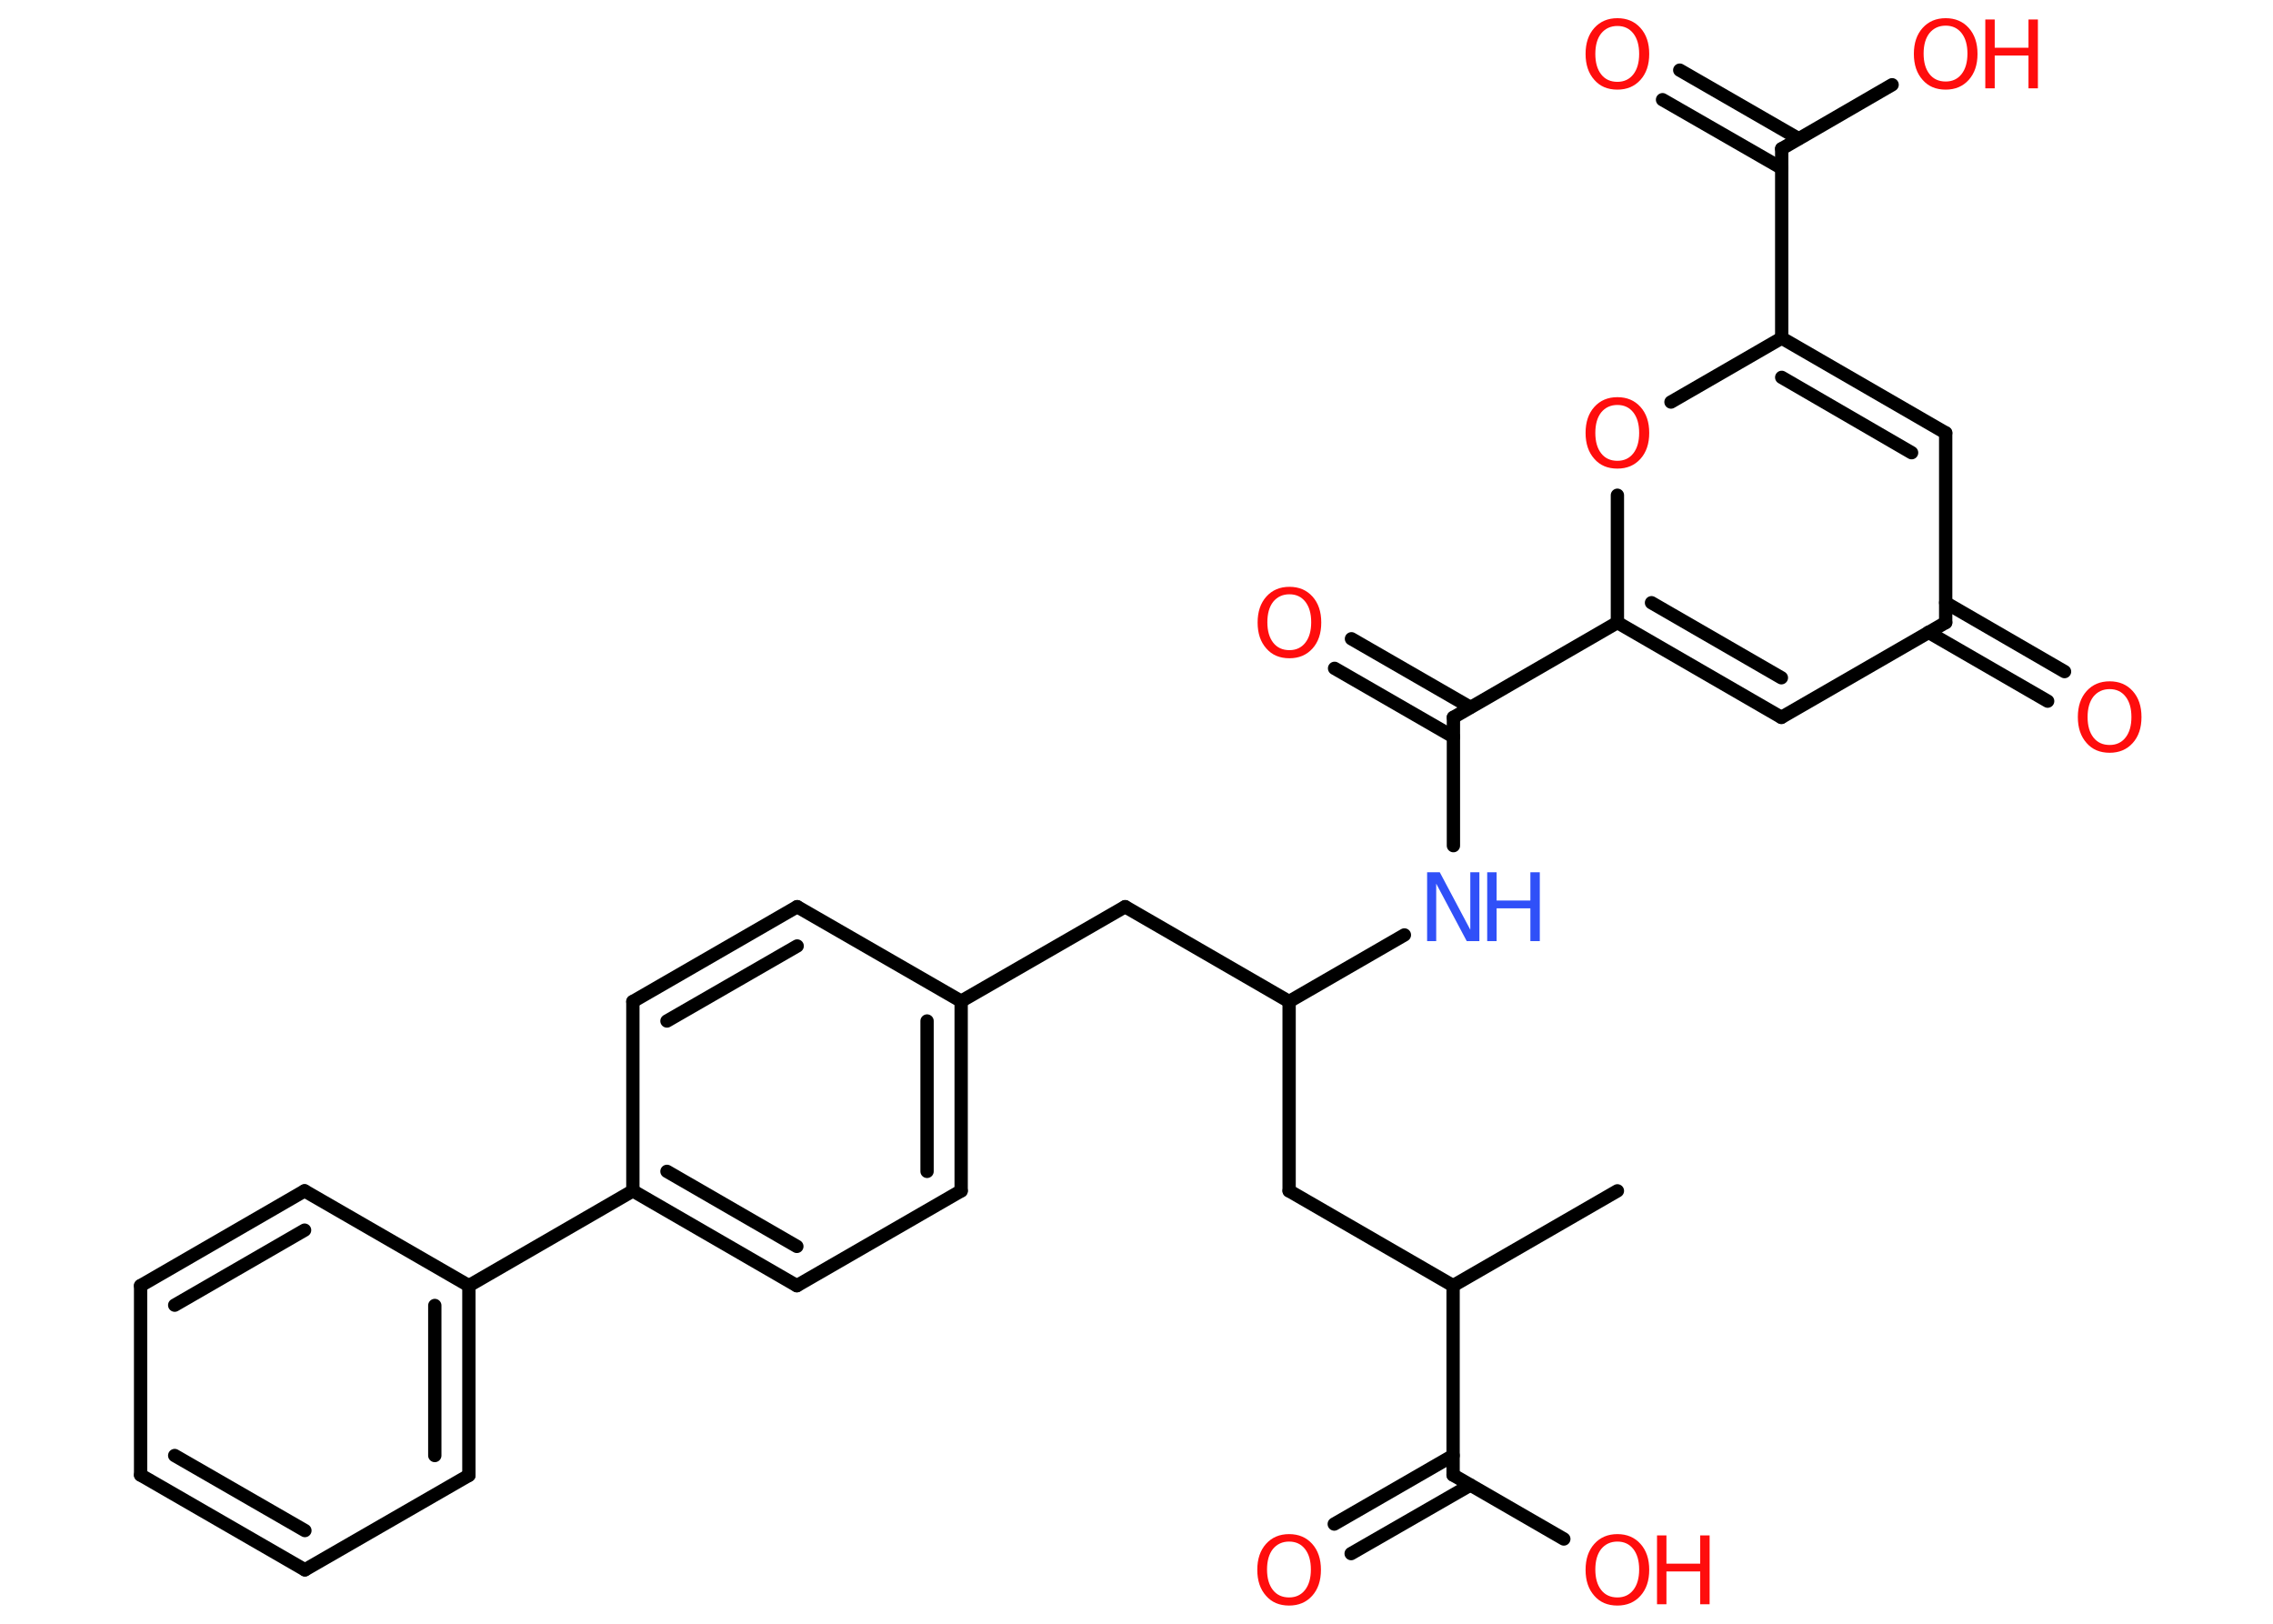 <?xml version='1.0' encoding='UTF-8'?>
<!DOCTYPE svg PUBLIC "-//W3C//DTD SVG 1.1//EN" "http://www.w3.org/Graphics/SVG/1.1/DTD/svg11.dtd">
<svg version='1.2' xmlns='http://www.w3.org/2000/svg' xmlns:xlink='http://www.w3.org/1999/xlink' width='70.0mm' height='50.0mm' viewBox='0 0 70.0 50.0'>
  <desc>Generated by the Chemistry Development Kit (http://github.com/cdk)</desc>
  <g stroke-linecap='round' stroke-linejoin='round' stroke='#000000' stroke-width='.41' fill='#FF0D0D'>
    <rect x='.0' y='.0' width='70.0' height='50.0' fill='#FFFFFF' stroke='none'/>
    <g id='mol1' class='mol'>
      <line id='mol1bnd1' class='bond' x1='49.81' y1='36.67' x2='44.75' y2='39.59'/>
      <line id='mol1bnd2' class='bond' x1='44.75' y1='39.59' x2='39.7' y2='36.67'/>
      <line id='mol1bnd3' class='bond' x1='39.7' y1='36.67' x2='39.7' y2='30.84'/>
      <line id='mol1bnd4' class='bond' x1='39.7' y1='30.84' x2='34.65' y2='27.92'/>
      <line id='mol1bnd5' class='bond' x1='34.65' y1='27.92' x2='29.6' y2='30.83'/>
      <g id='mol1bnd6' class='bond'>
        <line x1='29.6' y1='36.67' x2='29.6' y2='30.83'/>
        <line x1='28.55' y1='36.07' x2='28.55' y2='31.44'/>
      </g>
      <line id='mol1bnd7' class='bond' x1='29.6' y1='36.67' x2='24.54' y2='39.59'/>
      <g id='mol1bnd8' class='bond'>
        <line x1='19.49' y1='36.67' x2='24.54' y2='39.59'/>
        <line x1='20.54' y1='36.07' x2='24.54' y2='38.38'/>
      </g>
      <line id='mol1bnd9' class='bond' x1='19.49' y1='36.67' x2='14.44' y2='39.59'/>
      <g id='mol1bnd10' class='bond'>
        <line x1='14.44' y1='45.43' x2='14.44' y2='39.59'/>
        <line x1='13.39' y1='44.82' x2='13.39' y2='40.2'/>
      </g>
      <line id='mol1bnd11' class='bond' x1='14.44' y1='45.43' x2='9.39' y2='48.34'/>
      <g id='mol1bnd12' class='bond'>
        <line x1='4.33' y1='45.42' x2='9.39' y2='48.34'/>
        <line x1='5.38' y1='44.82' x2='9.39' y2='47.13'/>
      </g>
      <line id='mol1bnd13' class='bond' x1='4.33' y1='45.42' x2='4.33' y2='39.59'/>
      <g id='mol1bnd14' class='bond'>
        <line x1='9.38' y1='36.67' x2='4.33' y2='39.59'/>
        <line x1='9.38' y1='37.88' x2='5.38' y2='40.19'/>
      </g>
      <line id='mol1bnd15' class='bond' x1='14.44' y1='39.59' x2='9.38' y2='36.67'/>
      <line id='mol1bnd16' class='bond' x1='19.49' y1='36.67' x2='19.49' y2='30.84'/>
      <g id='mol1bnd17' class='bond'>
        <line x1='24.55' y1='27.92' x2='19.49' y2='30.84'/>
        <line x1='24.55' y1='29.13' x2='20.54' y2='31.44'/>
      </g>
      <line id='mol1bnd18' class='bond' x1='29.6' y1='30.83' x2='24.55' y2='27.92'/>
      <line id='mol1bnd19' class='bond' x1='39.7' y1='30.84' x2='43.25' y2='28.79'/>
      <line id='mol1bnd20' class='bond' x1='44.76' y1='26.04' x2='44.76' y2='22.09'/>
      <g id='mol1bnd21' class='bond'>
        <line x1='44.76' y1='22.69' x2='41.1' y2='20.58'/>
        <line x1='45.28' y1='21.78' x2='41.62' y2='19.67'/>
      </g>
      <line id='mol1bnd22' class='bond' x1='44.76' y1='22.09' x2='49.81' y2='19.17'/>
      <g id='mol1bnd23' class='bond'>
        <line x1='49.81' y1='19.17' x2='54.86' y2='22.09'/>
        <line x1='50.86' y1='18.56' x2='54.86' y2='20.87'/>
      </g>
      <line id='mol1bnd24' class='bond' x1='54.86' y1='22.09' x2='59.92' y2='19.17'/>
      <g id='mol1bnd25' class='bond'>
        <line x1='59.92' y1='18.56' x2='63.58' y2='20.68'/>
        <line x1='59.39' y1='19.47' x2='63.06' y2='21.59'/>
      </g>
      <line id='mol1bnd26' class='bond' x1='59.92' y1='19.17' x2='59.92' y2='13.33'/>
      <g id='mol1bnd27' class='bond'>
        <line x1='59.92' y1='13.33' x2='54.87' y2='10.41'/>
        <line x1='58.87' y1='13.94' x2='54.87' y2='11.62'/>
      </g>
      <line id='mol1bnd28' class='bond' x1='54.87' y1='10.41' x2='54.87' y2='4.58'/>
      <g id='mol1bnd29' class='bond'>
        <line x1='54.87' y1='5.18' x2='51.2' y2='3.07'/>
        <line x1='55.39' y1='4.27' x2='51.73' y2='2.16'/>
      </g>
      <line id='mol1bnd30' class='bond' x1='54.87' y1='4.58' x2='58.27' y2='2.61'/>
      <line id='mol1bnd31' class='bond' x1='54.87' y1='10.41' x2='51.46' y2='12.38'/>
      <line id='mol1bnd32' class='bond' x1='49.81' y1='19.17' x2='49.81' y2='15.25'/>
      <line id='mol1bnd33' class='bond' x1='44.75' y1='39.59' x2='44.75' y2='45.42'/>
      <g id='mol1bnd34' class='bond'>
        <line x1='45.28' y1='45.73' x2='41.61' y2='47.84'/>
        <line x1='44.75' y1='44.82' x2='41.09' y2='46.93'/>
      </g>
      <line id='mol1bnd35' class='bond' x1='44.75' y1='45.42' x2='48.16' y2='47.39'/>
      <g id='mol1atm18' class='atom'>
        <path d='M43.96 26.86h.38l.94 1.77v-1.77h.28v2.12h-.39l-.94 -1.77v1.77h-.28v-2.12z' stroke='none' fill='#3050F8'/>
        <path d='M45.8 26.86h.29v.87h1.04v-.87h.29v2.12h-.29v-1.01h-1.04v1.01h-.29v-2.12z' stroke='none' fill='#3050F8'/>
      </g>
      <path id='mol1atm20' class='atom' d='M39.71 18.3q-.31 .0 -.5 .23q-.18 .23 -.18 .63q.0 .4 .18 .63q.18 .23 .5 .23q.31 .0 .49 -.23q.18 -.23 .18 -.63q.0 -.4 -.18 -.63q-.18 -.23 -.49 -.23zM39.71 18.07q.44 .0 .71 .3q.27 .3 .27 .8q.0 .5 -.27 .8q-.27 .3 -.71 .3q-.45 .0 -.71 -.3q-.27 -.3 -.27 -.8q.0 -.5 .27 -.8q.27 -.3 .71 -.3z' stroke='none'/>
      <path id='mol1atm24' class='atom' d='M64.97 21.22q-.31 .0 -.5 .23q-.18 .23 -.18 .63q.0 .4 .18 .63q.18 .23 .5 .23q.31 .0 .49 -.23q.18 -.23 .18 -.63q.0 -.4 -.18 -.63q-.18 -.23 -.49 -.23zM64.97 20.98q.44 .0 .71 .3q.27 .3 .27 .8q.0 .5 -.27 .8q-.27 .3 -.71 .3q-.45 .0 -.71 -.3q-.27 -.3 -.27 -.8q.0 -.5 .27 -.8q.27 -.3 .71 -.3z' stroke='none'/>
      <path id='mol1atm28' class='atom' d='M49.81 .8q-.31 .0 -.5 .23q-.18 .23 -.18 .63q.0 .4 .18 .63q.18 .23 .5 .23q.31 .0 .49 -.23q.18 -.23 .18 -.63q.0 -.4 -.18 -.63q-.18 -.23 -.49 -.23zM49.81 .56q.44 .0 .71 .3q.27 .3 .27 .8q.0 .5 -.27 .8q-.27 .3 -.71 .3q-.45 .0 -.71 -.3q-.27 -.3 -.27 -.8q.0 -.5 .27 -.8q.27 -.3 .71 -.3z' stroke='none'/>
      <g id='mol1atm29' class='atom'>
        <path d='M59.92 .79q-.31 .0 -.5 .23q-.18 .23 -.18 .63q.0 .4 .18 .63q.18 .23 .5 .23q.31 .0 .49 -.23q.18 -.23 .18 -.63q.0 -.4 -.18 -.63q-.18 -.23 -.49 -.23zM59.92 .56q.44 .0 .71 .3q.27 .3 .27 .8q.0 .5 -.27 .8q-.27 .3 -.71 .3q-.45 .0 -.71 -.3q-.27 -.3 -.27 -.8q.0 -.5 .27 -.8q.27 -.3 .71 -.3z' stroke='none'/>
        <path d='M61.14 .6h.29v.87h1.04v-.87h.29v2.12h-.29v-1.01h-1.04v1.01h-.29v-2.12z' stroke='none'/>
      </g>
      <path id='mol1atm30' class='atom' d='M49.81 12.47q-.31 .0 -.5 .23q-.18 .23 -.18 .63q.0 .4 .18 .63q.18 .23 .5 .23q.31 .0 .49 -.23q.18 -.23 .18 -.63q.0 -.4 -.18 -.63q-.18 -.23 -.49 -.23zM49.81 12.23q.44 .0 .71 .3q.27 .3 .27 .8q.0 .5 -.27 .8q-.27 .3 -.71 .3q-.45 .0 -.71 -.3q-.27 -.3 -.27 -.8q.0 -.5 .27 -.8q.27 -.3 .71 -.3z' stroke='none'/>
      <path id='mol1atm32' class='atom' d='M39.7 47.47q-.31 .0 -.5 .23q-.18 .23 -.18 .63q.0 .4 .18 .63q.18 .23 .5 .23q.31 .0 .49 -.23q.18 -.23 .18 -.63q.0 -.4 -.18 -.63q-.18 -.23 -.49 -.23zM39.7 47.24q.44 .0 .71 .3q.27 .3 .27 .8q.0 .5 -.27 .8q-.27 .3 -.71 .3q-.45 .0 -.71 -.3q-.27 -.3 -.27 -.8q.0 -.5 .27 -.8q.27 -.3 .71 -.3z' stroke='none'/>
      <g id='mol1atm33' class='atom'>
        <path d='M49.81 47.47q-.31 .0 -.5 .23q-.18 .23 -.18 .63q.0 .4 .18 .63q.18 .23 .5 .23q.31 .0 .49 -.23q.18 -.23 .18 -.63q.0 -.4 -.18 -.63q-.18 -.23 -.49 -.23zM49.81 47.24q.44 .0 .71 .3q.27 .3 .27 .8q.0 .5 -.27 .8q-.27 .3 -.71 .3q-.45 .0 -.71 -.3q-.27 -.3 -.27 -.8q.0 -.5 .27 -.8q.27 -.3 .71 -.3z' stroke='none'/>
        <path d='M51.03 47.28h.29v.87h1.04v-.87h.29v2.12h-.29v-1.01h-1.04v1.01h-.29v-2.12z' stroke='none'/>
      </g>
    </g>
  </g>
</svg>

